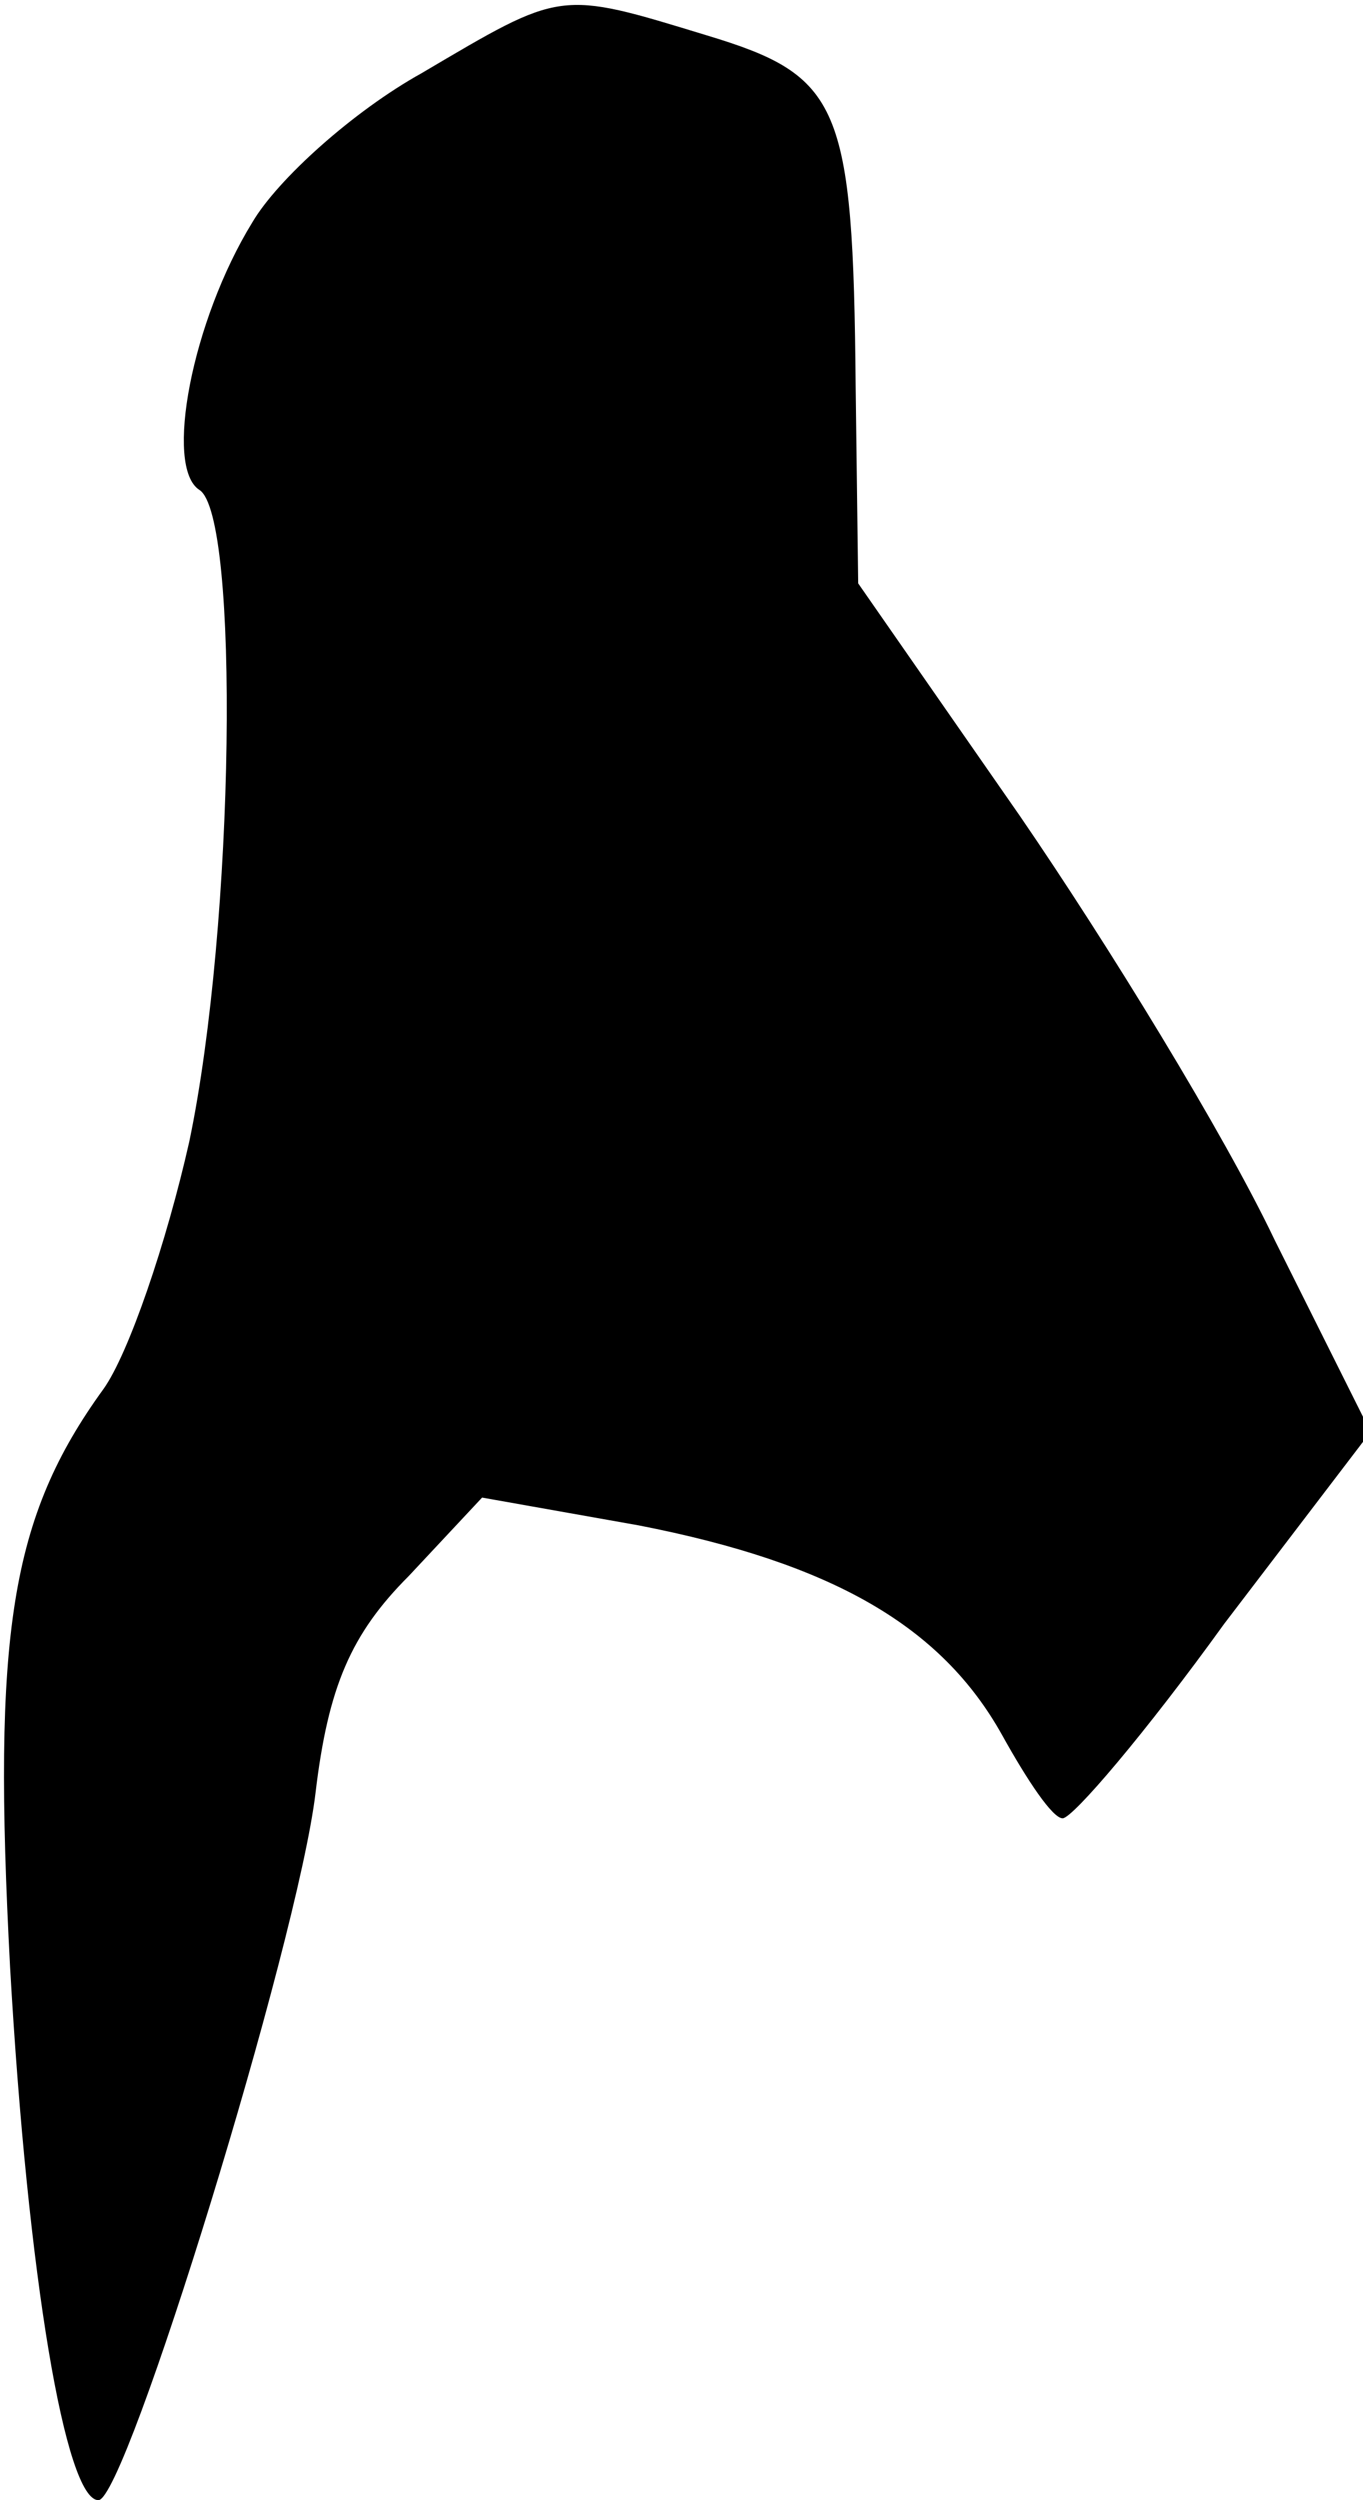 <?xml version="1.0" standalone="no"?>
<!DOCTYPE svg PUBLIC "-//W3C//DTD SVG 20010904//EN"
 "http://www.w3.org/TR/2001/REC-SVG-20010904/DTD/svg10.dtd">
<svg version="1.0" xmlns="http://www.w3.org/2000/svg"
 width="54pt" height="99pt" viewBox="0 0 54 99"
 preserveAspectRatio="xMidYMid meet">
<g transform="translate(0,99) scale(0.1,-0.1)"
fill="#000000" stroke="none">
<path fill="#000000" stroke="none" d="M167 961 c-27 -15 -57 -42 -67 -59 -24
-39 -35 -97 -21 -106 16 -10 14 -172 -4 -258 -9 -40 -24 -84 -34 -98 -37 -51
-44 -97 -37 -229 7 -123 22 -211 35 -211 11 0 79 221 86 280 5 42 14 63 37 86
l29 31 62 -11 c77 -15 120 -40 144 -83 10 -18 20 -33 24 -33 4 0 33 34 64 77
l58 76 -38 76 c-20 42 -66 117 -101 168 l-64 92 -1 78 c-1 112 -6 123 -59 139
-59 18 -57 18 -113 -15z"/>
</g>
</svg>

